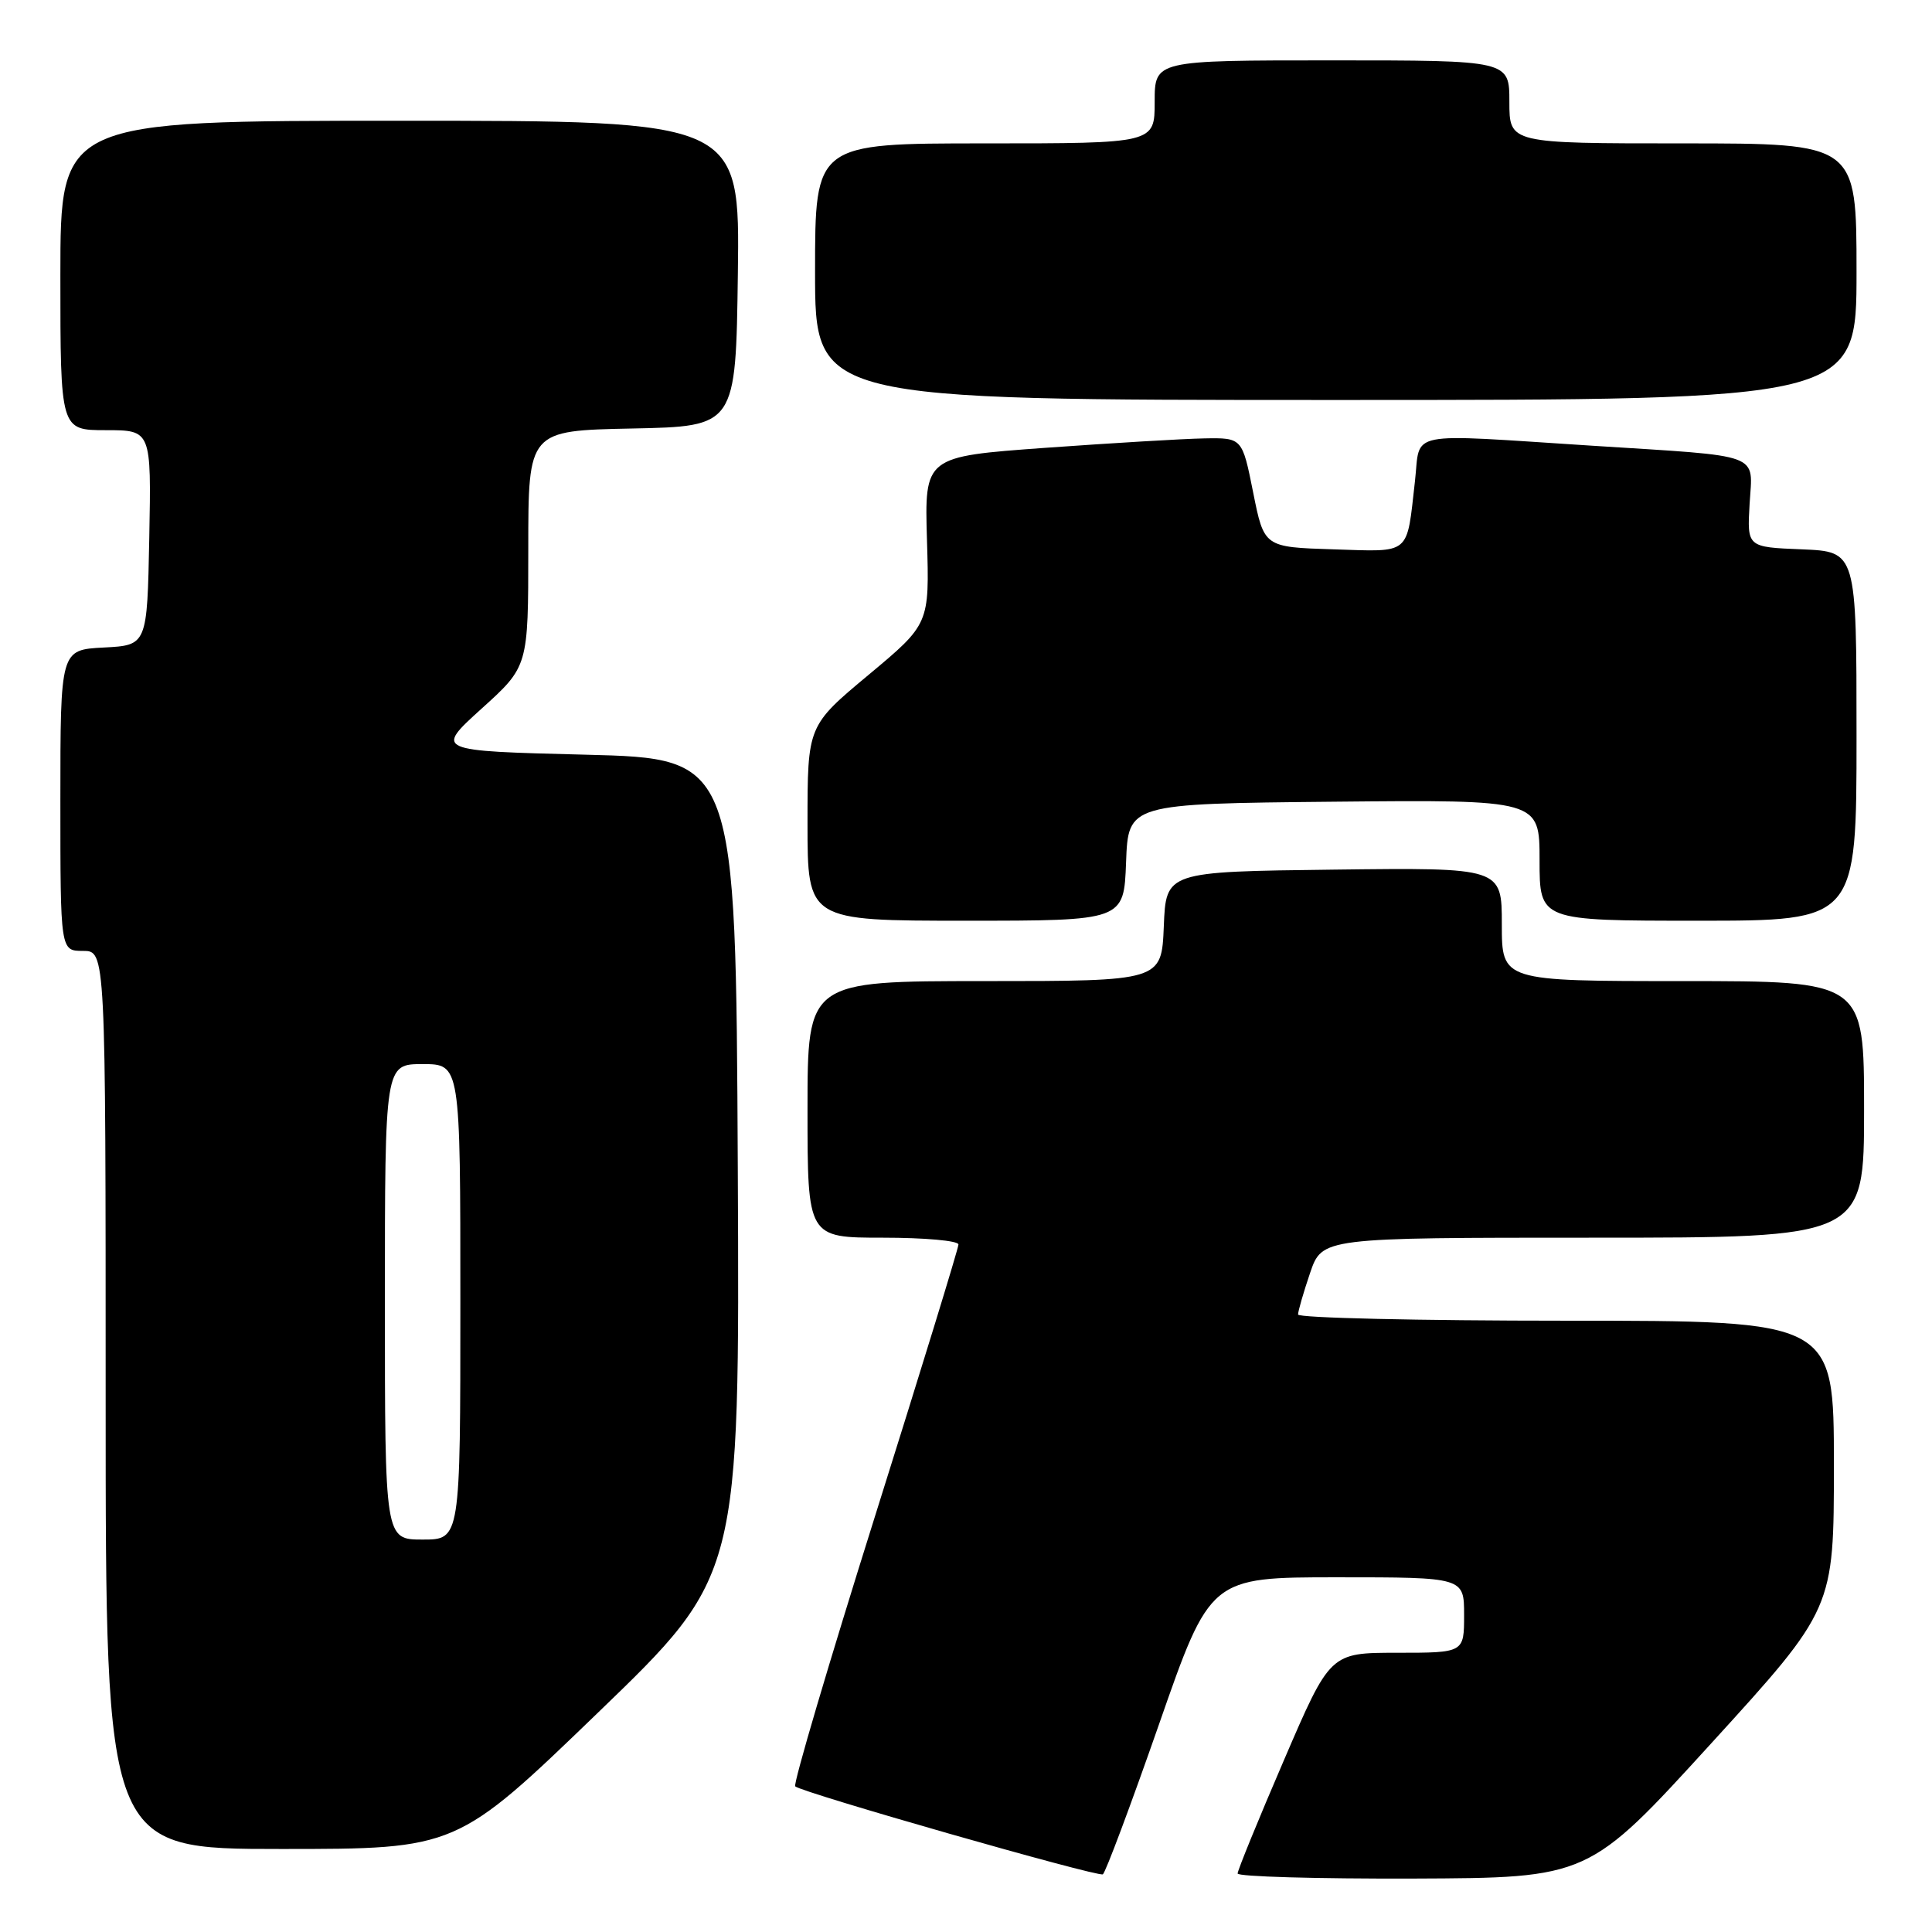<?xml version="1.0" encoding="UTF-8" standalone="no"?>
<!DOCTYPE svg PUBLIC "-//W3C//DTD SVG 1.1//EN" "http://www.w3.org/Graphics/SVG/1.1/DTD/svg11.dtd" >
<svg xmlns="http://www.w3.org/2000/svg" xmlns:xlink="http://www.w3.org/1999/xlink" version="1.1" viewBox="0 0 256 256">
 <g >
 <path fill="currentColor"
d=" M 153.56 228.52 C 160.36 209.00 160.36 209.00 177.18 209.00 C 194.00 209.00 194.00 209.00 194.00 214.00 C 194.00 219.00 194.00 219.00 185.12 219.00 C 176.25 219.00 176.25 219.00 170.12 233.25 C 166.74 241.09 163.99 247.84 163.99 248.25 C 164.00 248.66 174.46 248.96 187.25 248.92 C 210.50 248.83 210.50 248.83 226.75 231.00 C 243.00 213.17 243.00 213.17 243.00 194.09 C 243.00 175.00 243.00 175.00 207.50 175.00 C 187.97 175.00 172.00 174.63 172.00 174.18 C 172.00 173.73 172.72 171.25 173.59 168.68 C 175.19 164.00 175.19 164.00 211.09 164.00 C 247.00 164.00 247.00 164.00 247.00 147.00 C 247.00 130.00 247.00 130.00 223.00 130.00 C 199.00 130.00 199.00 130.00 199.00 122.48 C 199.00 114.96 199.00 114.96 176.75 115.23 C 154.50 115.50 154.50 115.50 154.21 122.75 C 153.91 130.00 153.91 130.00 130.46 130.00 C 107.00 130.00 107.00 130.00 107.00 147.00 C 107.00 164.00 107.00 164.00 117.00 164.00 C 122.50 164.00 127.00 164.40 127.00 164.90 C 127.00 165.39 122.01 181.63 115.92 200.98 C 109.83 220.34 105.08 236.41 105.37 236.70 C 106.18 237.51 145.41 248.73 146.13 248.36 C 146.47 248.18 149.81 239.25 153.56 228.52 Z  M 79.26 226.91 C 98.02 208.82 98.02 208.82 97.76 154.66 C 97.50 100.50 97.50 100.50 77.56 100.00 C 57.63 99.50 57.63 99.50 63.81 93.90 C 70.00 88.31 70.00 88.31 70.00 72.68 C 70.00 57.06 70.00 57.06 83.75 56.78 C 97.50 56.50 97.50 56.50 97.77 36.25 C 98.04 16.00 98.04 16.00 53.02 16.00 C 8.00 16.00 8.00 16.00 8.00 36.50 C 8.00 57.00 8.00 57.00 14.03 57.00 C 20.05 57.00 20.05 57.00 19.78 71.25 C 19.50 85.50 19.50 85.50 13.75 85.80 C 8.00 86.10 8.00 86.10 8.00 106.05 C 8.00 126.00 8.00 126.00 11.00 126.00 C 14.00 126.00 14.00 126.00 14.00 185.50 C 14.00 245.00 14.00 245.00 37.26 245.00 C 60.51 245.00 60.51 245.00 79.26 226.91 Z  M 149.21 114.25 C 149.50 106.50 149.50 106.50 176.75 106.23 C 204.00 105.97 204.00 105.97 204.00 113.98 C 204.00 122.00 204.00 122.00 225.00 122.00 C 246.00 122.00 246.00 122.00 246.00 97.54 C 246.00 73.09 246.00 73.09 238.75 72.79 C 231.50 72.50 231.50 72.50 231.83 66.79 C 232.23 59.92 233.86 60.52 210.98 59.06 C 185.88 57.45 188.26 56.98 187.49 63.75 C 186.36 73.69 187.06 73.11 176.67 72.79 C 167.50 72.50 167.50 72.50 166.05 65.25 C 164.60 58.00 164.60 58.00 159.55 58.09 C 156.77 58.14 147.30 58.71 138.50 59.34 C 122.50 60.50 122.50 60.50 122.83 71.60 C 123.16 82.69 123.16 82.69 115.08 89.43 C 107.00 96.17 107.00 96.17 107.00 109.09 C 107.00 122.00 107.00 122.00 127.96 122.00 C 148.92 122.00 148.92 122.00 149.21 114.25 Z  M 246.00 36.00 C 246.00 19.00 246.00 19.00 223.00 19.00 C 200.00 19.00 200.00 19.00 200.00 13.50 C 200.00 8.00 200.00 8.00 176.50 8.00 C 153.00 8.00 153.00 8.00 153.00 13.50 C 153.00 19.00 153.00 19.00 130.50 19.00 C 108.00 19.00 108.00 19.00 108.00 36.00 C 108.00 53.00 108.00 53.00 177.00 53.00 C 246.00 53.00 246.00 53.00 246.00 36.00 Z  M 51.00 172.50 C 51.00 141.00 51.00 141.00 56.00 141.00 C 61.00 141.00 61.00 141.00 61.00 172.50 C 61.00 204.00 61.00 204.00 56.00 204.00 C 51.00 204.00 51.00 204.00 51.00 172.50 Z "/>
</g>
</svg>